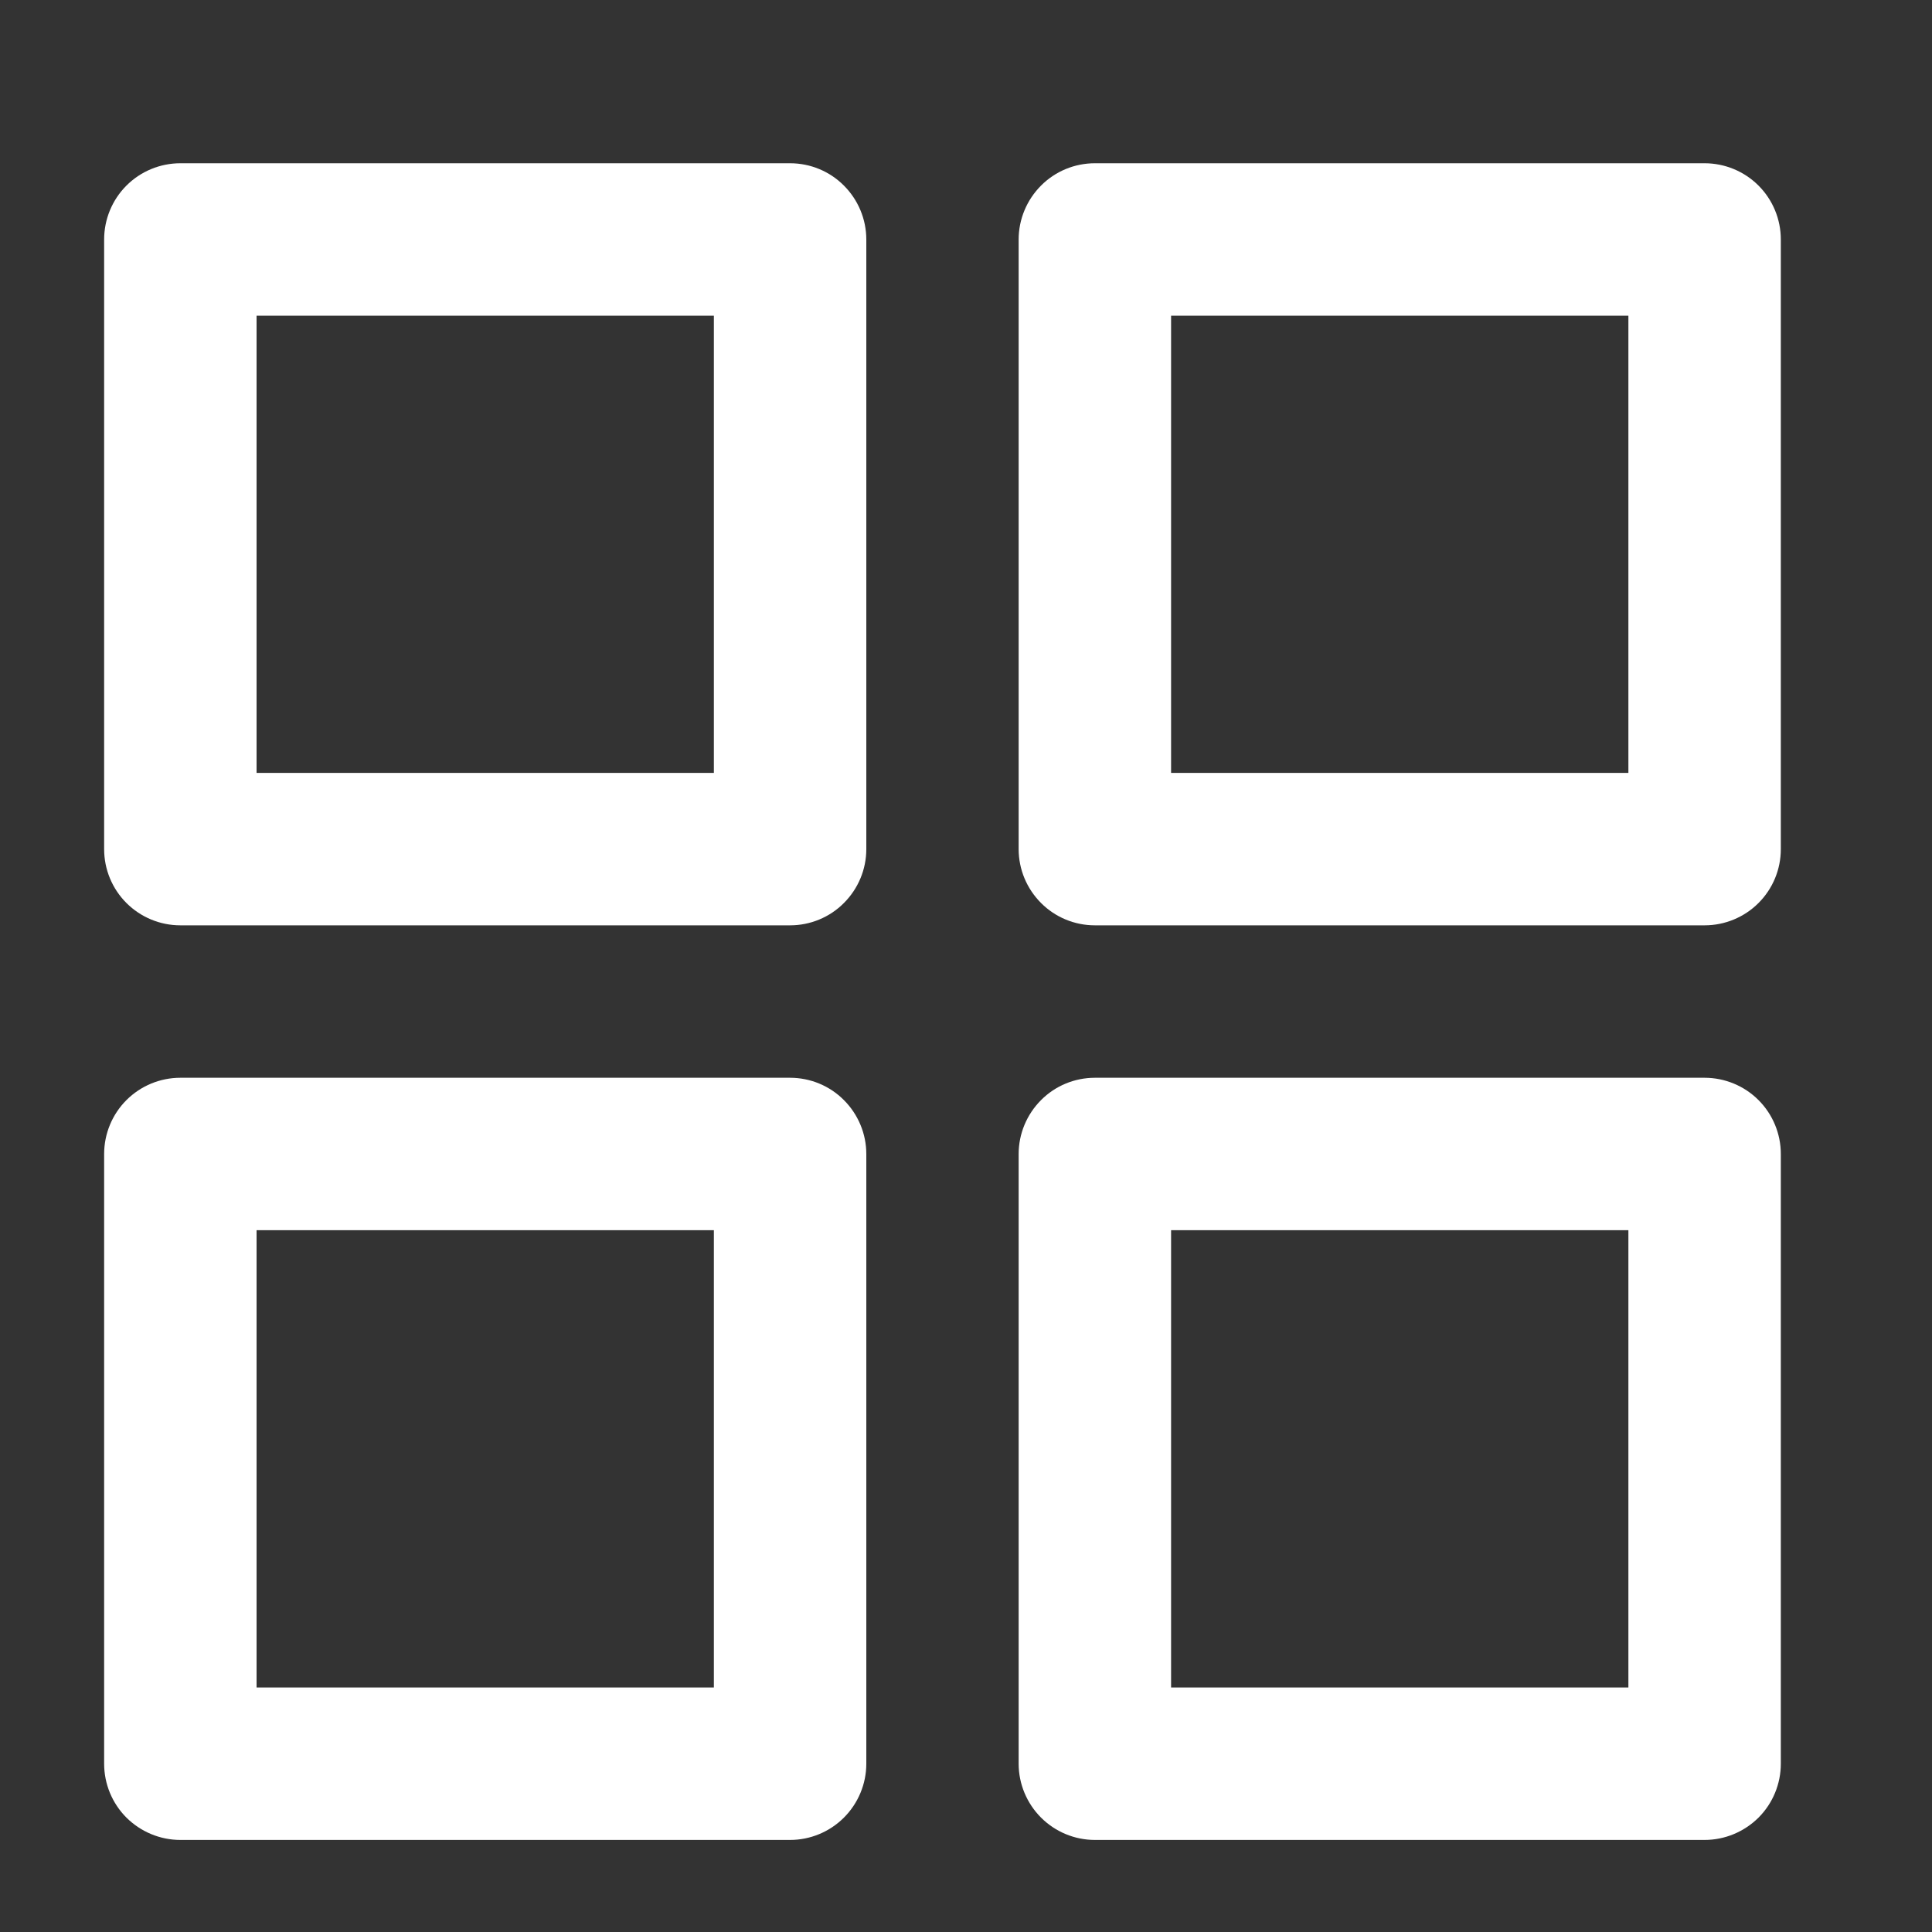 <svg width="20" height="20" viewBox="0 0 20 20" fill="none" xmlns="http://www.w3.org/2000/svg">
<rect x="0" y="0" width="20" height="20" fill="#333333" stroke="none"/>
<g clip-path="url(#clip0)">
<path d="M8.179 1.69H1.867C1.658 1.69 1.457 1.773 1.309 1.921C1.161 2.069 1.078 2.27 1.078 2.479V8.79C1.078 9 1.161 9.2 1.309 9.348C1.457 9.496 1.658 9.579 1.867 9.579H8.179C8.388 9.579 8.589 9.496 8.736 9.348C8.884 9.2 8.968 9 8.968 8.79V2.479C8.968 2.27 8.884 2.069 8.736 1.921C8.589 1.773 8.388 1.69 8.179 1.69ZM7.39 8.001H2.656V3.268H7.39V8.001Z" fill="white"/>
<path d="M17.646 1.69H11.334C11.125 1.69 10.924 1.773 10.777 1.921C10.629 2.069 10.545 2.27 10.545 2.479V8.79C10.545 9 10.629 9.2 10.777 9.348C10.924 9.496 11.125 9.579 11.334 9.579H17.646C17.855 9.579 18.056 9.496 18.204 9.348C18.352 9.2 18.435 9 18.435 8.79V2.479C18.435 2.27 18.352 2.069 18.204 1.921C18.056 1.773 17.855 1.69 17.646 1.69ZM16.857 8.001H12.123V3.268H16.857V8.001Z" fill="white"/>
<path d="M8.179 11.157H1.867C1.658 11.157 1.457 11.24 1.309 11.388C1.161 11.536 1.078 11.737 1.078 11.946V18.258C1.078 18.467 1.161 18.668 1.309 18.816C1.457 18.963 1.658 19.047 1.867 19.047H8.179C8.388 19.047 8.589 18.963 8.736 18.816C8.884 18.668 8.968 18.467 8.968 18.258V11.946C8.968 11.737 8.884 11.536 8.736 11.388C8.589 11.24 8.388 11.157 8.179 11.157ZM7.39 17.469H2.656V12.735H7.39V17.469Z" fill="white"/>
<path d="M17.646 11.157H11.334C11.125 11.157 10.924 11.24 10.777 11.388C10.629 11.536 10.545 11.737 10.545 11.946V18.258C10.545 18.467 10.629 18.668 10.777 18.816C10.924 18.963 11.125 19.047 11.334 19.047H17.646C17.855 19.047 18.056 18.963 18.204 18.816C18.352 18.668 18.435 18.467 18.435 18.258V11.946C18.435 11.737 18.352 11.536 18.204 11.388C18.056 11.24 17.855 11.157 17.646 11.157ZM16.857 17.469H12.123V12.735H16.857V17.469Z" fill="white"/>
</g>
<defs>
<clipPath id="clip0">
<rect width="18.935" height="18.935" fill="white" transform="translate(0.289 0.901)"/>
</clipPath>
</defs>
</svg>
